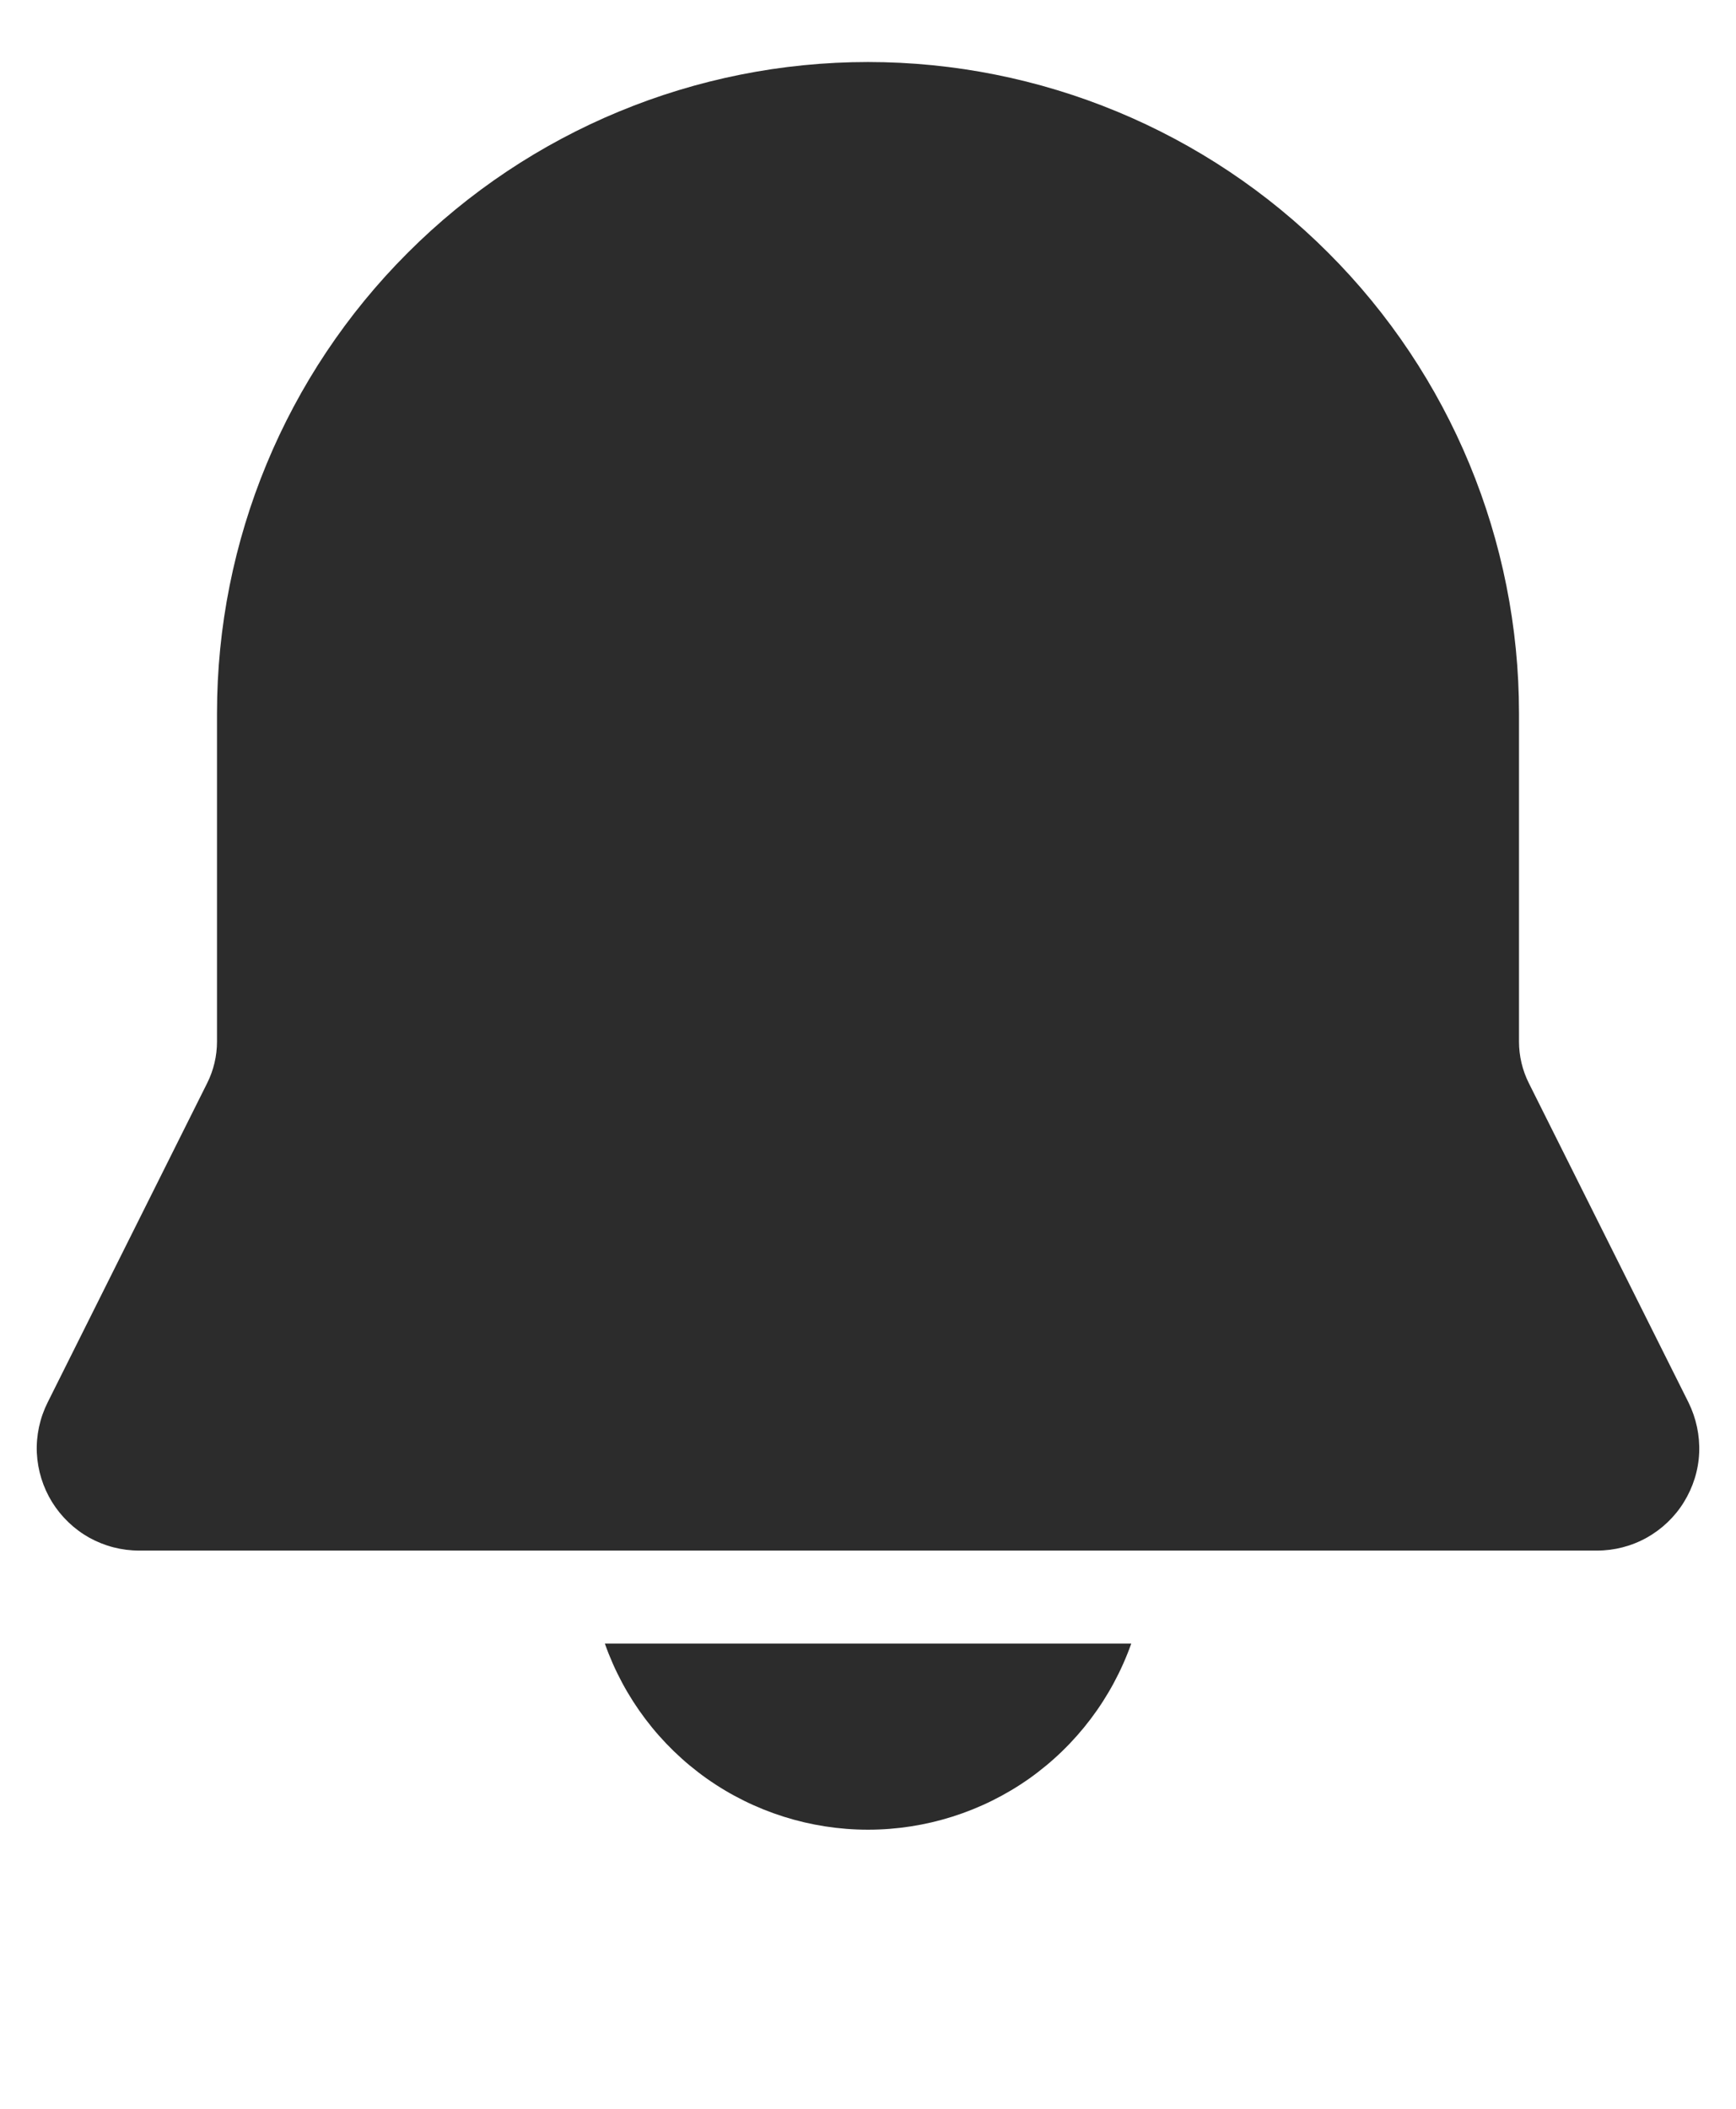 <svg width="14" height="17" viewBox="0 0 14 17" fill="none" xmlns="http://www.w3.org/2000/svg">
<path d="M7 0.5C5.608 0.5 4.272 1.053 3.288 2.038C2.303 3.022 1.75 4.358 1.75 5.75V8.396C1.75 8.512 1.723 8.627 1.671 8.731L0.384 11.306C0.321 11.432 0.291 11.572 0.297 11.712C0.304 11.853 0.346 11.989 0.42 12.109C0.494 12.228 0.597 12.327 0.72 12.396C0.843 12.464 0.981 12.5 1.122 12.5H12.879C13.019 12.5 13.158 12.464 13.28 12.396C13.403 12.327 13.507 12.228 13.58 12.109C13.654 11.989 13.697 11.853 13.703 11.712C13.709 11.572 13.679 11.432 13.617 11.306L12.329 8.731C12.277 8.627 12.25 8.512 12.25 8.396V5.75C12.25 4.358 11.697 3.022 10.712 2.038C9.728 1.053 8.392 0.5 7 0.5ZM7 14.75C6.535 14.75 6.08 14.606 5.7 14.338C5.32 14.069 5.033 13.689 4.878 13.25H9.123C8.967 13.689 8.68 14.069 8.3 14.338C7.92 14.606 7.465 14.75 7 14.75Z" fill="#2C2C2C"/>
</svg>
